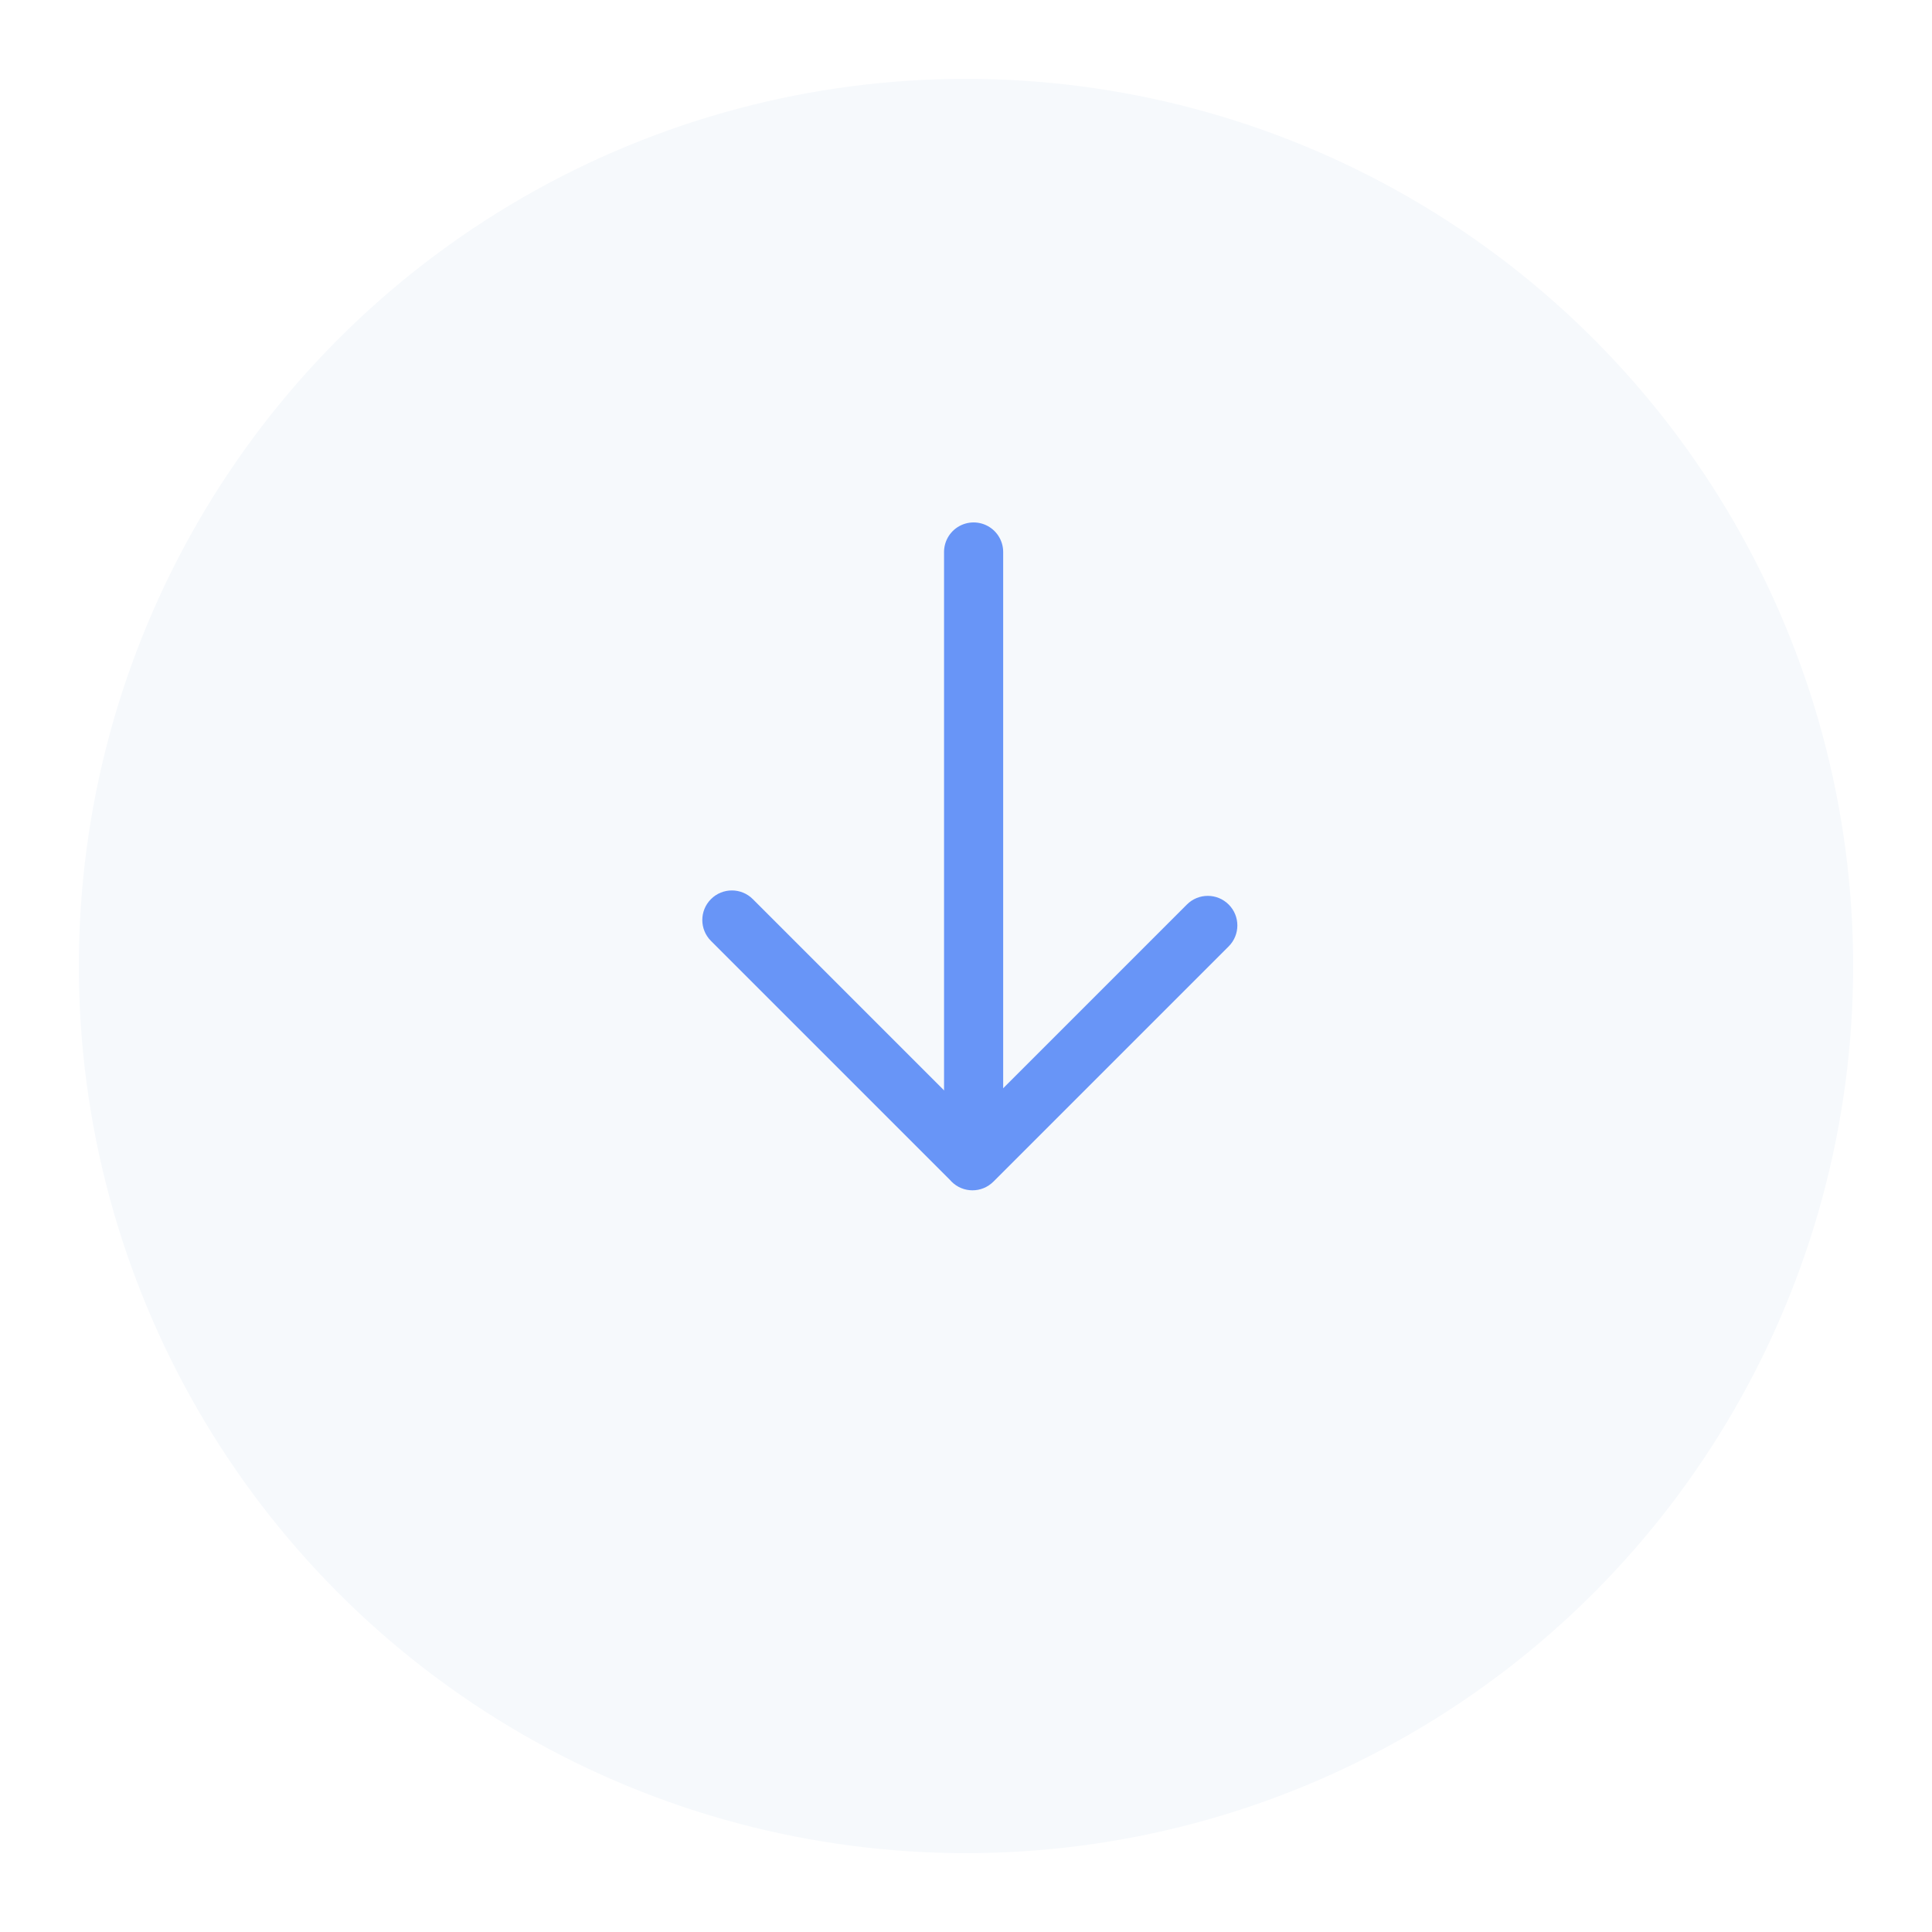<svg width="98" height="98" viewBox="0 0 98 98" fill="none" xmlns="http://www.w3.org/2000/svg">
<g filter="url(#filter0_d_44_10)">
<circle cx="49" cy="45" r="45" fill="#F6F9FC"/>
</g>
<path d="M49.386 28L49.386 58" stroke="#6895F7" stroke-width="3" stroke-linecap="round"/>
<path fill-rule="evenodd" clip-rule="evenodd" d="M38.186 45.607C37.6 45.021 36.65 45.021 36.064 45.607C35.478 46.193 35.478 47.142 36.064 47.728L48.18 59.844C48.208 59.877 48.237 59.908 48.268 59.939C48.852 60.524 49.799 60.525 50.385 59.943C50.388 59.941 50.391 59.938 50.393 59.935C50.395 59.933 50.398 59.931 50.4 59.929L62.325 48.004C62.911 47.418 62.911 46.468 62.325 45.882C61.739 45.296 60.789 45.296 60.204 45.882L49.332 56.754L38.186 45.607Z" fill="#6895F7"/>
<defs>
<filter id="filter0_d_44_10" x="0" y="0" width="98" height="98" filterUnits="userSpaceOnUse" color-interpolation-filters="sRGB">
<feFlood flood-opacity="0" result="BackgroundImageFix"/>
<feColorMatrix in="SourceAlpha" type="matrix" values="0 0 0 0 0 0 0 0 0 0 0 0 0 0 0 0 0 0 127 0" result="hardAlpha"/>
<feOffset dy="4"/>
<feGaussianBlur stdDeviation="2"/>
<feComposite in2="hardAlpha" operator="out"/>
<feColorMatrix type="matrix" values="0 0 0 0 0 0 0 0 0 0 0 0 0 0 0 0 0 0 0.25 0"/>
<feBlend mode="normal" in2="BackgroundImageFix" result="effect1_dropShadow_44_10"/>
<feBlend mode="normal" in="SourceGraphic" in2="effect1_dropShadow_44_10" result="shape"/>
</filter>
</defs>
</svg>
